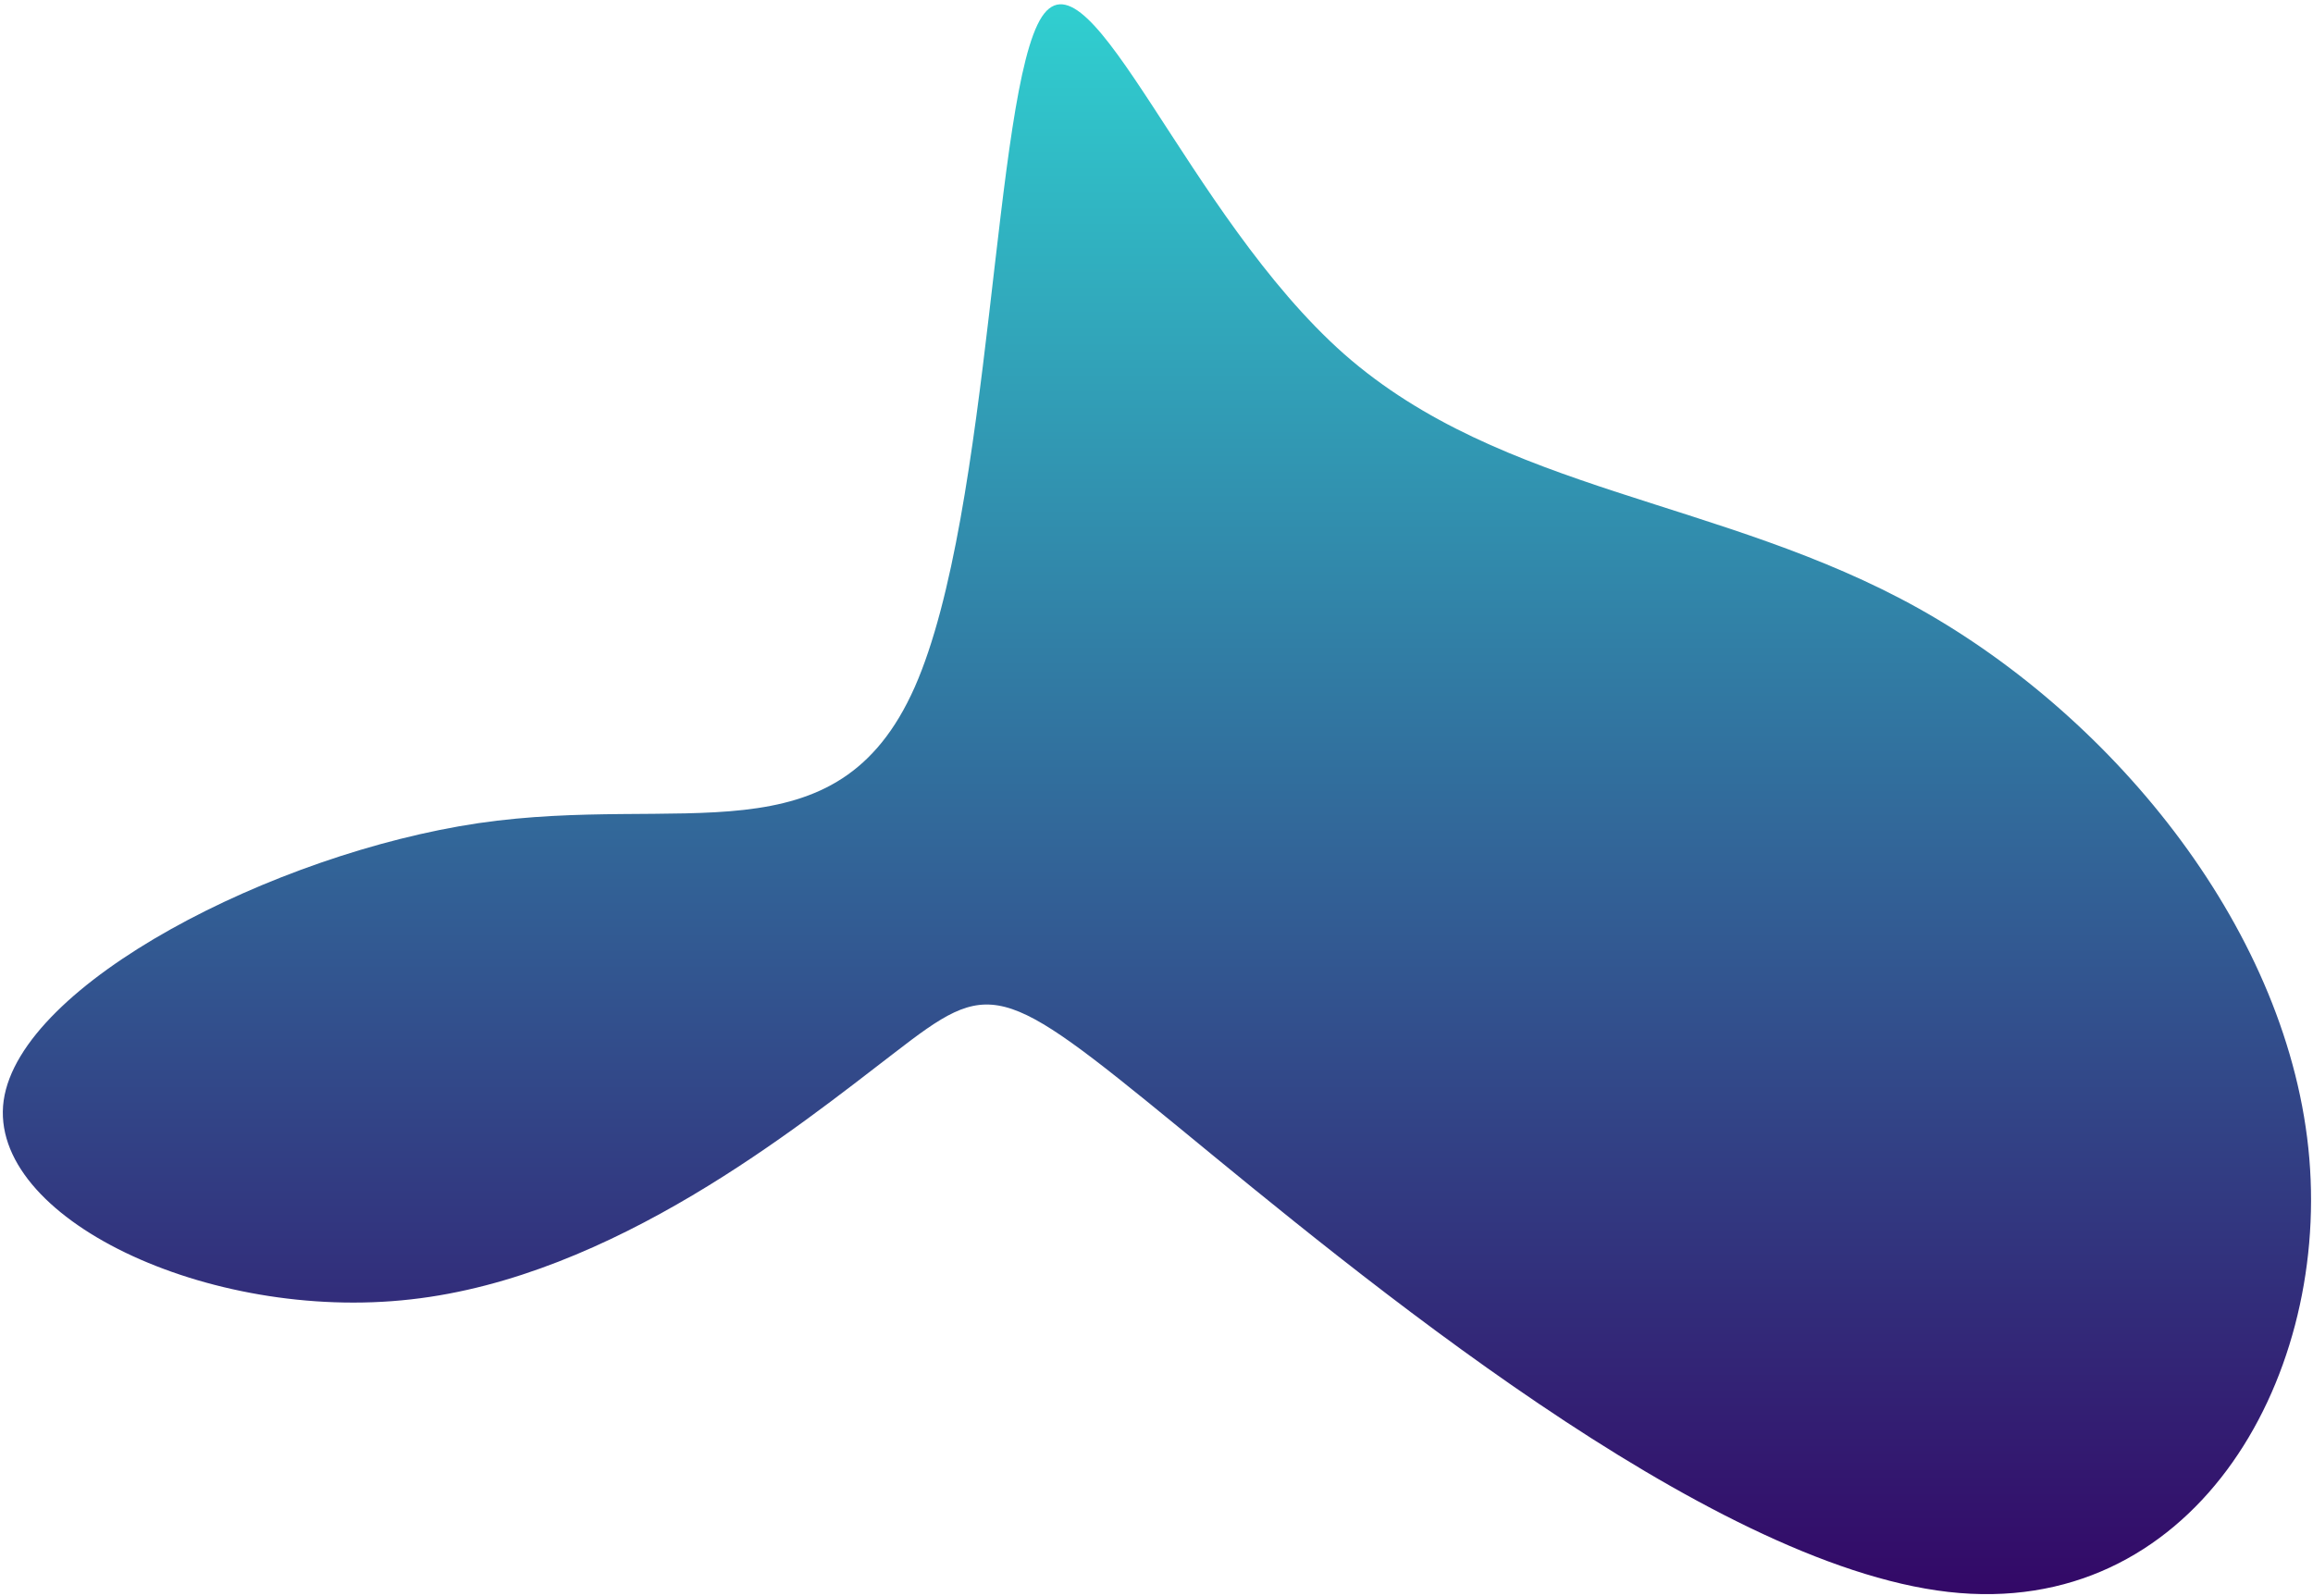 <svg width="442" height="305" viewBox="0 0 442 305" fill="none" xmlns="http://www.w3.org/2000/svg">
<path d="M256.9 67.7C287.1 94.2 329.1 95.3 366.7 116.3C404.4 137.4 437.7 178.4 441.3 221.4C444.9 264.4 418.7 309.5 372.3 304.2C325.9 298.9 259.2 243.3 225.1 215.3C190.9 187.3 189.3 187 170.9 201.2C152.5 215.3 117.2 244 78.5 248.3C39.8 252.7 -2.4 232.7 0.7 210.3C3.9 187.9 52.4 163.1 91.4 157.3C130.4 151.6 159.9 164.9 174.8 131.3C189.6 97.8 189.8 17.4 199.1 3.2C208.4 -10.9 226.8 41.1 256.9 67.7Z" fill="url(#paint0_linear)"/>
<defs>
<linearGradient id="paint0_linear" x1="221.084" y1="0.819" x2="221.084" y2="304.626" gradientUnits="userSpaceOnUse">
<stop stop-color="#30CFD0"/>
<stop offset="1" stop-color="#330867"/>
</linearGradient>
</defs>
</svg>
